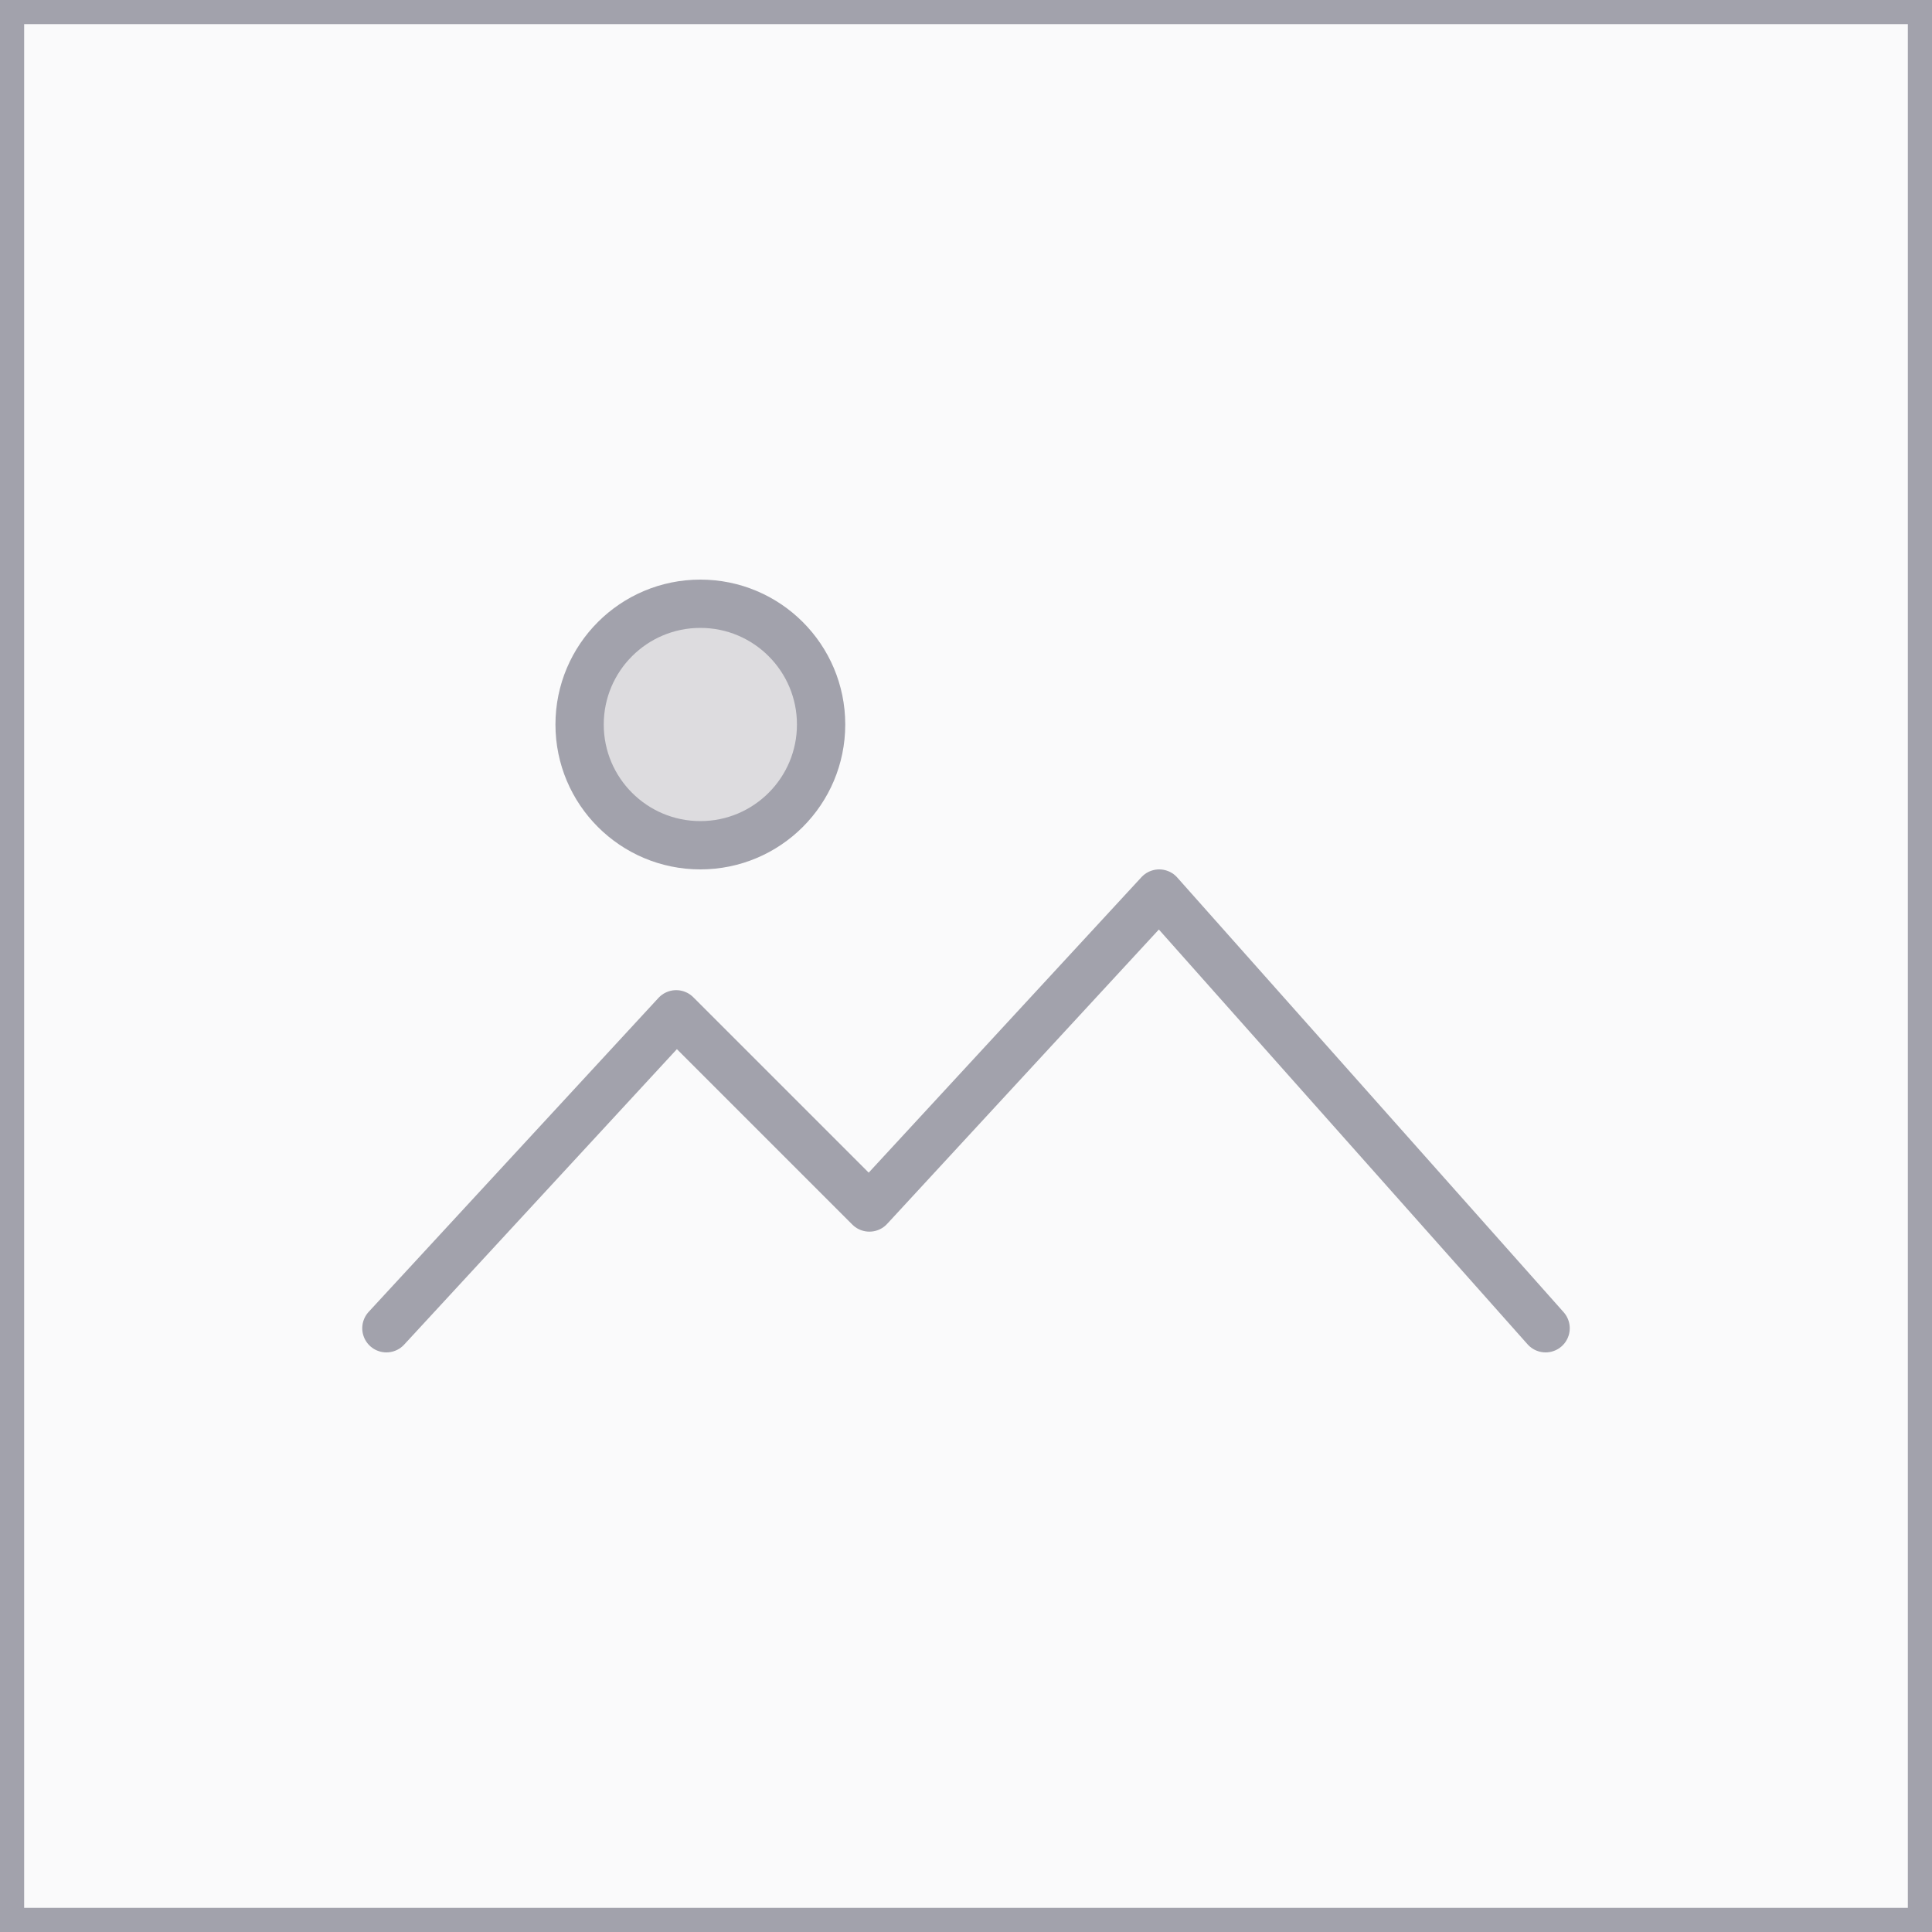 <svg xmlns="http://www.w3.org/2000/svg" 
  width="80" height="80" 
  viewBox="0 0 80 80" 
  fill="none" 
  stroke="#A2A2AC" 
  stroke-width="2" 
  stroke-linecap="round" 
  stroke-linejoin="round">
  <rect x="0" y="0" width="80" height="80" fill="#333333" stroke="none"/>
  <rect width="80" height="80" fill="#FAFAFB"/>
  <path d="M24 30C24 27.239 26.239 25 29 25C31.761 25 34 27.239 34 30C34 32.761 31.761 35 29 35C26.239 35 24 32.761 24 30Z" fill="#DDDCDF"/>
  <path d="M16 55L28 42 36 50 48 37 64 55" stroke="#A2A2AC" stroke-width="2"/>
</svg> 